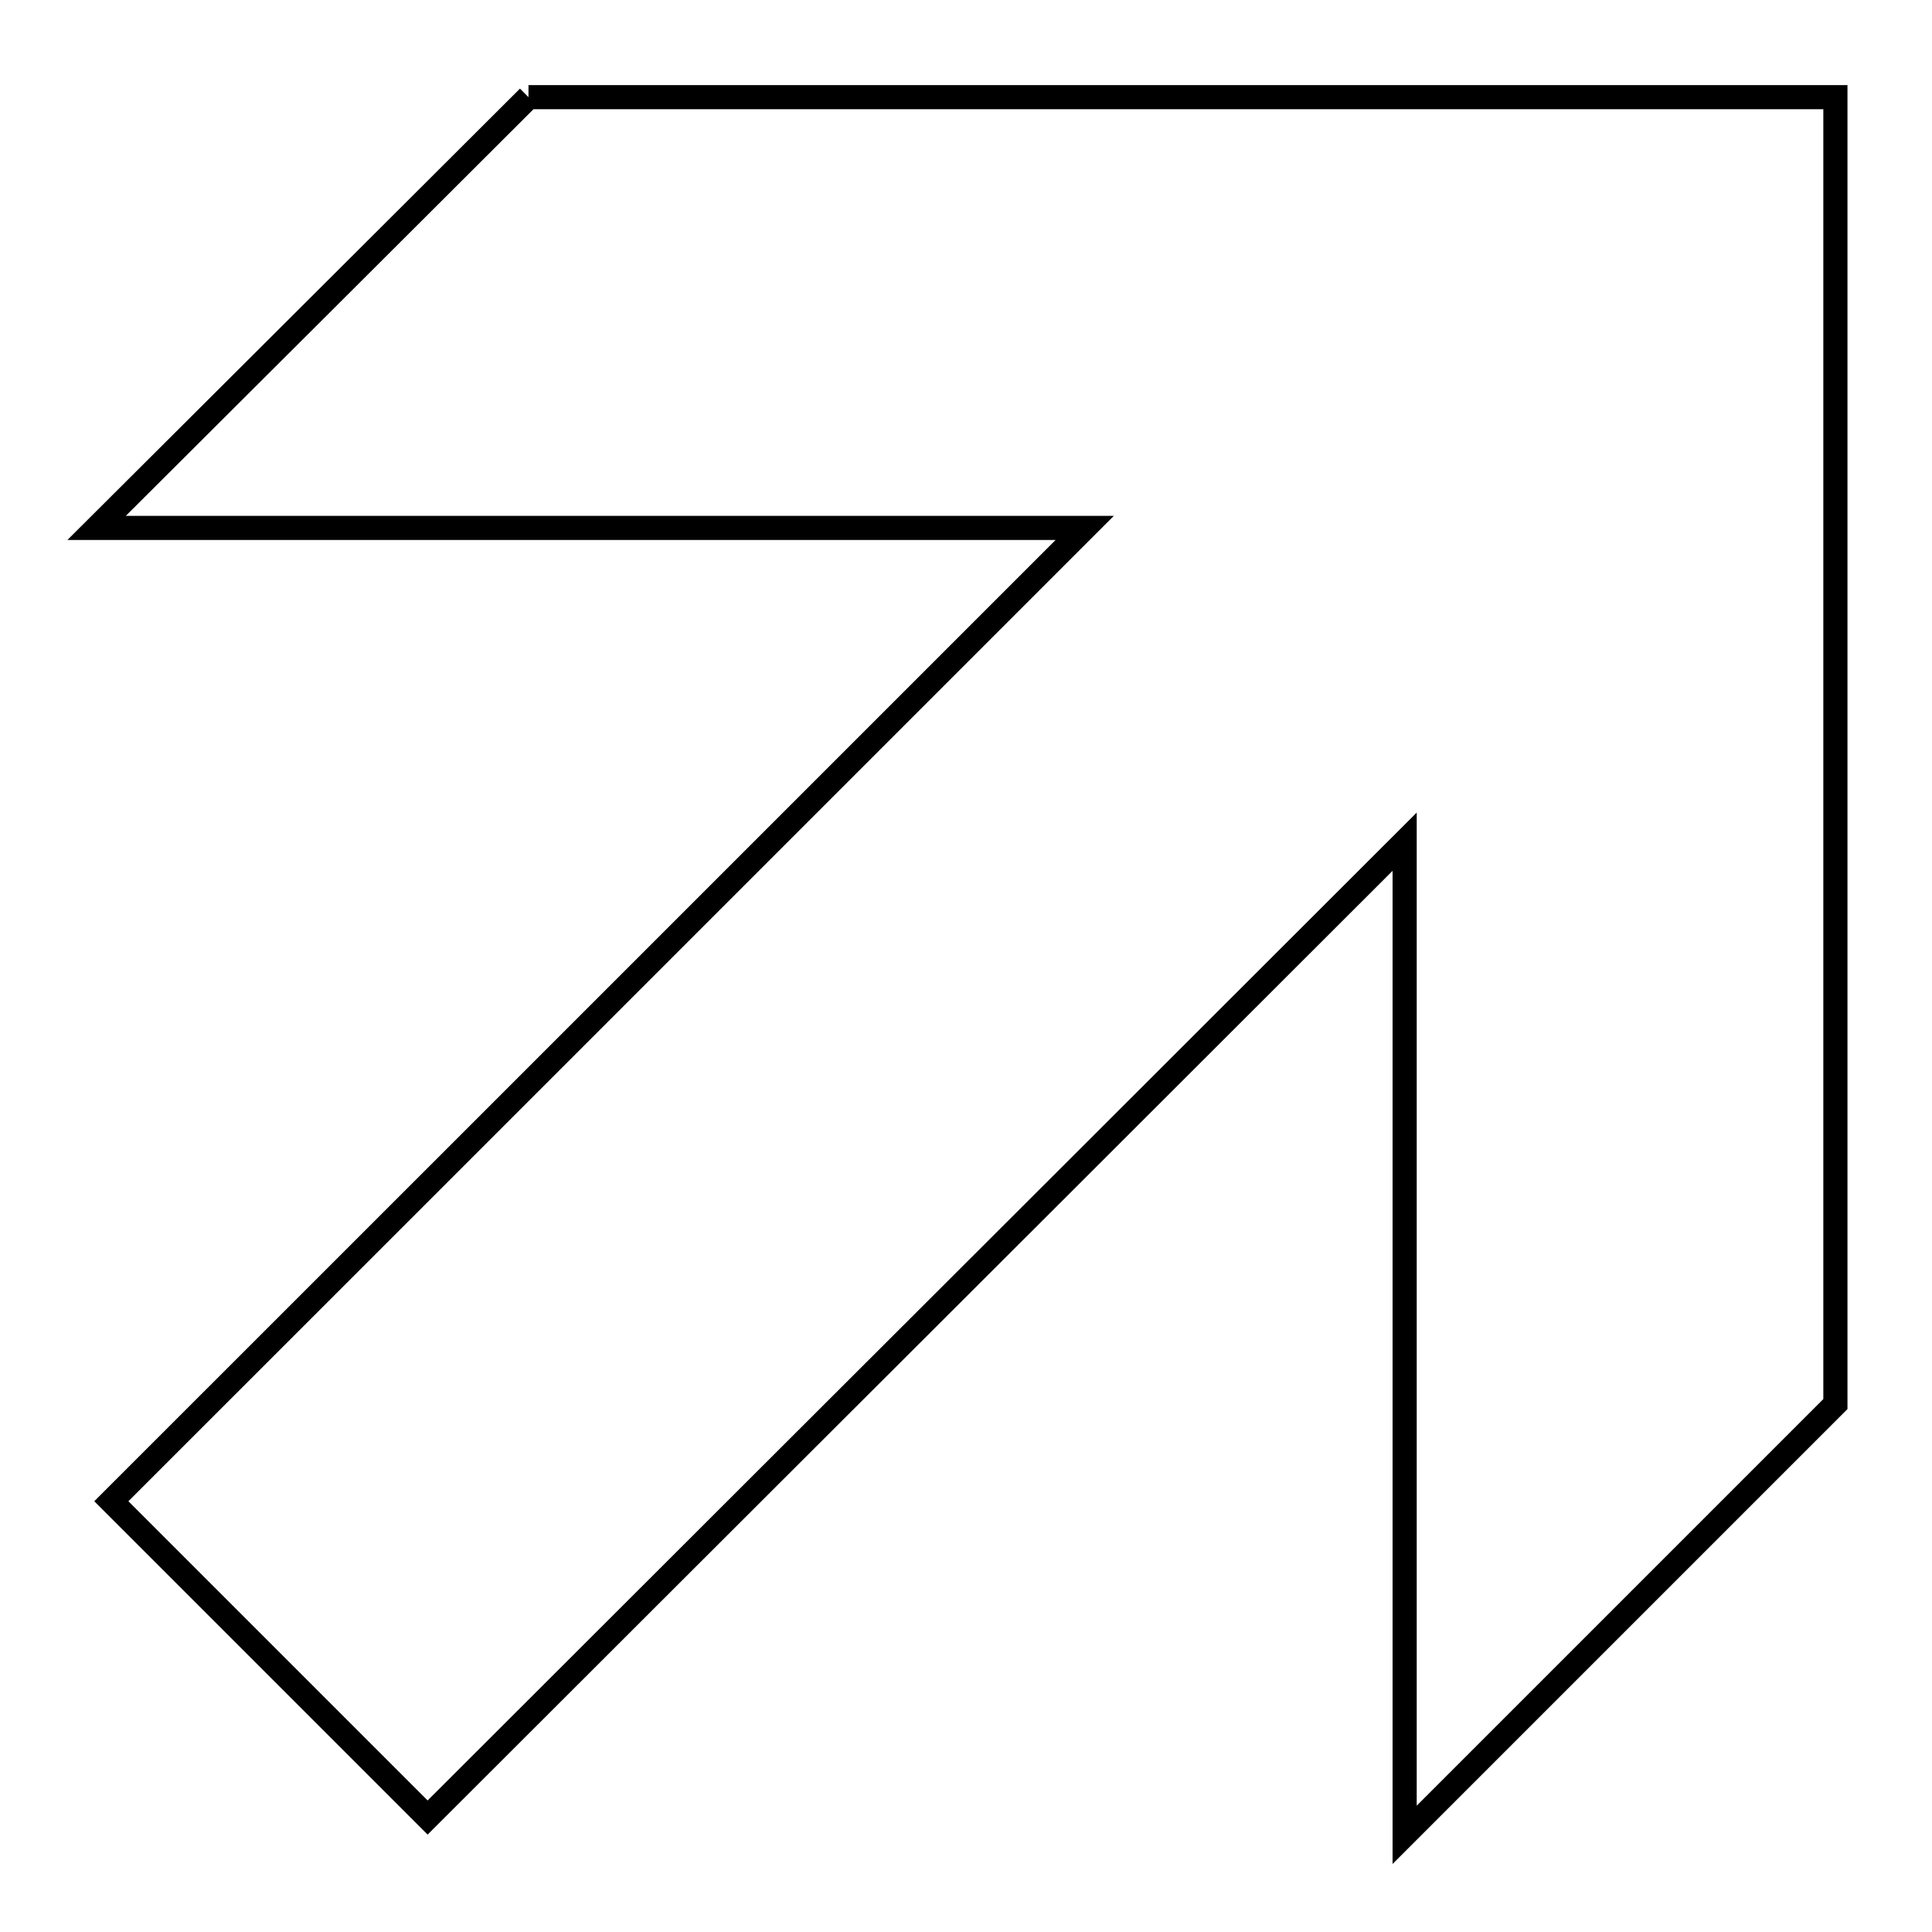 <svg xmlns="http://www.w3.org/2000/svg" viewBox="0.0 0.0 24.0 24.0" height="200px" width="200px"><path fill="none" stroke="black" stroke-width=".3" stroke-opacity="1.0"  filling="0" d="M6.565 1.207 L11.977 1.207 L17.388 1.207 L22.8 1.207 L22.8 6.619 L22.8 12.03 L22.8 17.442 L20.125 20.117 L17.449 22.793 L17.449 16.624 L17.449 10.456 L13.404 14.497 L9.358 18.537 L5.312 22.578 L1.383 18.649 L5.414 14.619 L9.445 10.588 L13.475 6.558 L7.338 6.558 L1.2 6.558 L3.883 3.883 L6.565 1.207"></path></svg>
